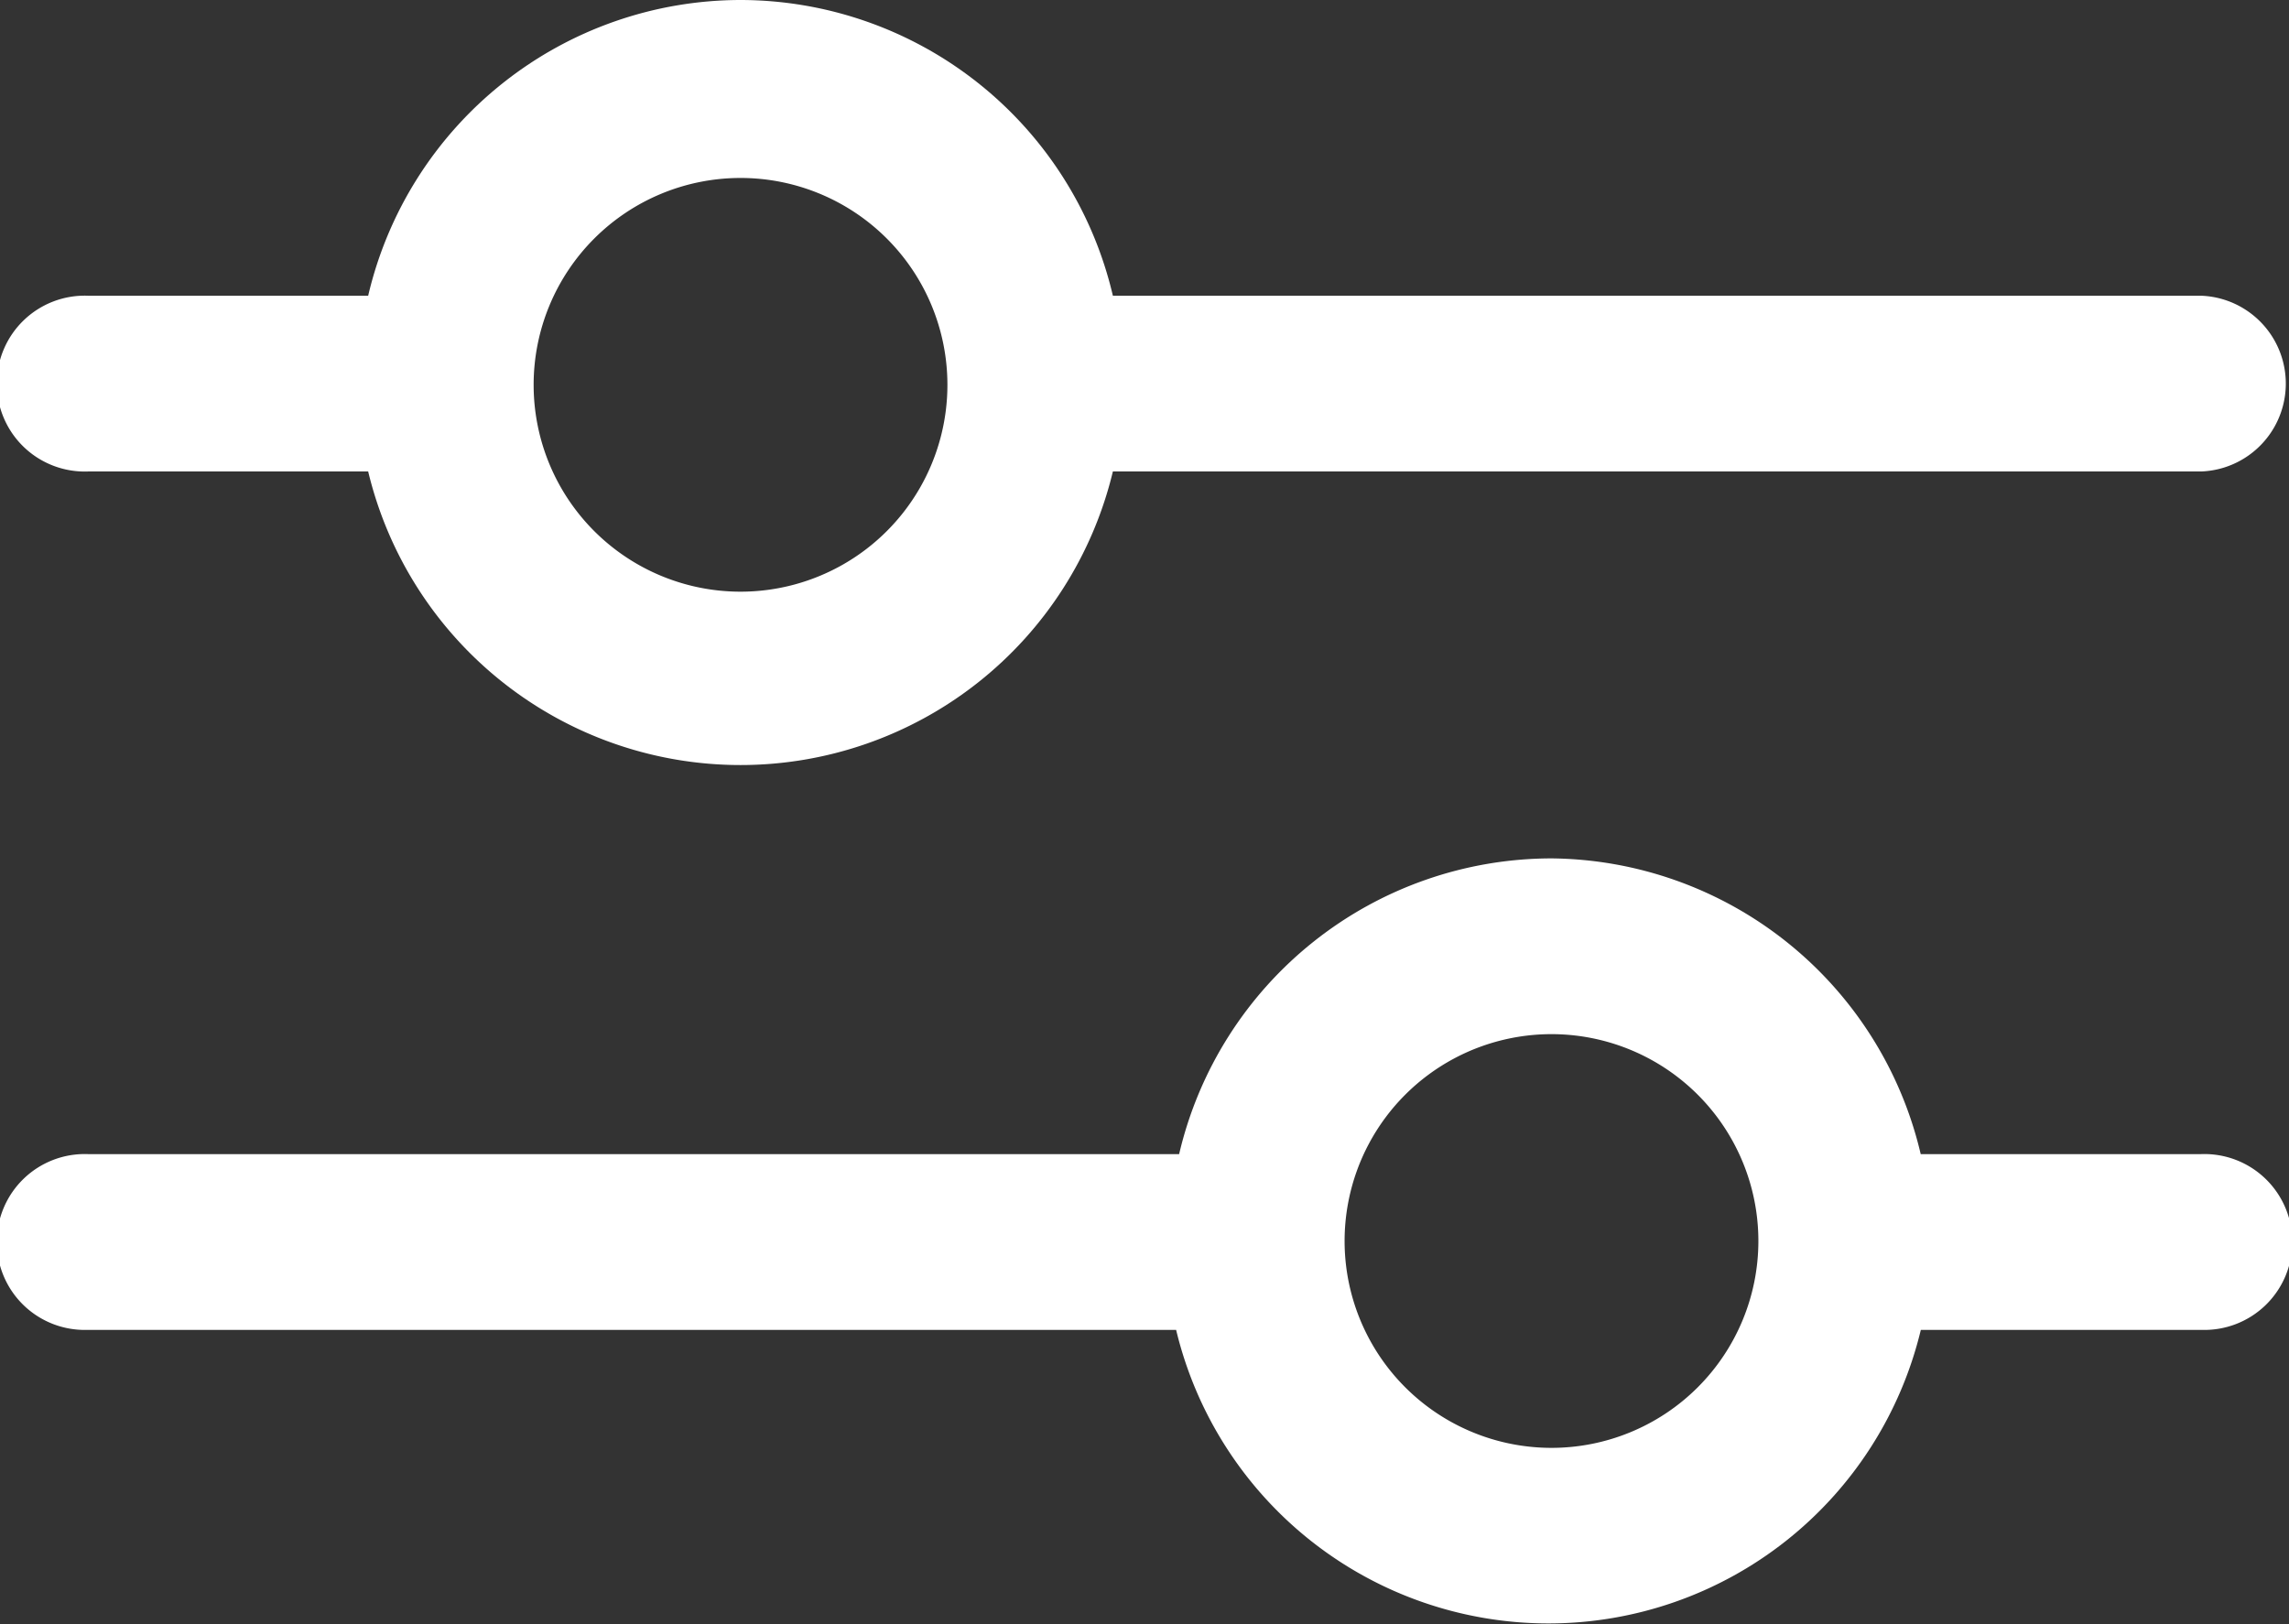 <svg id="filter-icon" xmlns="http://www.w3.org/2000/svg" width="19.727" height="14" viewBox="0 0 19.727 14">
  <rect x="0" y="0" width="19.727" height="14" fill="#333333" stroke="none"/>
  <g id="Слой_1" data-name="Слой 1" transform="translate(0)">
    <path id="Path_446" data-name="Path 446" d="M6.382,0A3.3,3.3,0,0,0,3.173,2.549H.758a.758.758,0,1,0,0,1.515H3.173a3.3,3.3,0,0,0,6.418,0h9.378a.758.758,0,0,0,0-1.515H9.591A3.3,3.3,0,0,0,6.382,0Zm0,5.1A1.783,1.783,0,1,1,8.165,3.316,1.783,1.783,0,0,1,6.382,5.1Z" transform="translate(0)" fill="#fff"/>
    <path id="Path_447" data-name="Path 447" d="M13.371,8.3a3.3,3.3,0,0,0-3.209,2.549H.758a.758.758,0,1,0,0,1.515h9.378a3.3,3.3,0,0,0,6.418,0h2.416a.758.758,0,1,0,0-1.515H16.553A3.3,3.3,0,0,0,13.371,8.3Zm0,5.081A1.783,1.783,0,1,1,15.154,11.6,1.783,1.783,0,0,1,13.371,13.381Z" transform="translate(0 -0.901)" fill="#fff"/>
  </g>
</svg>
